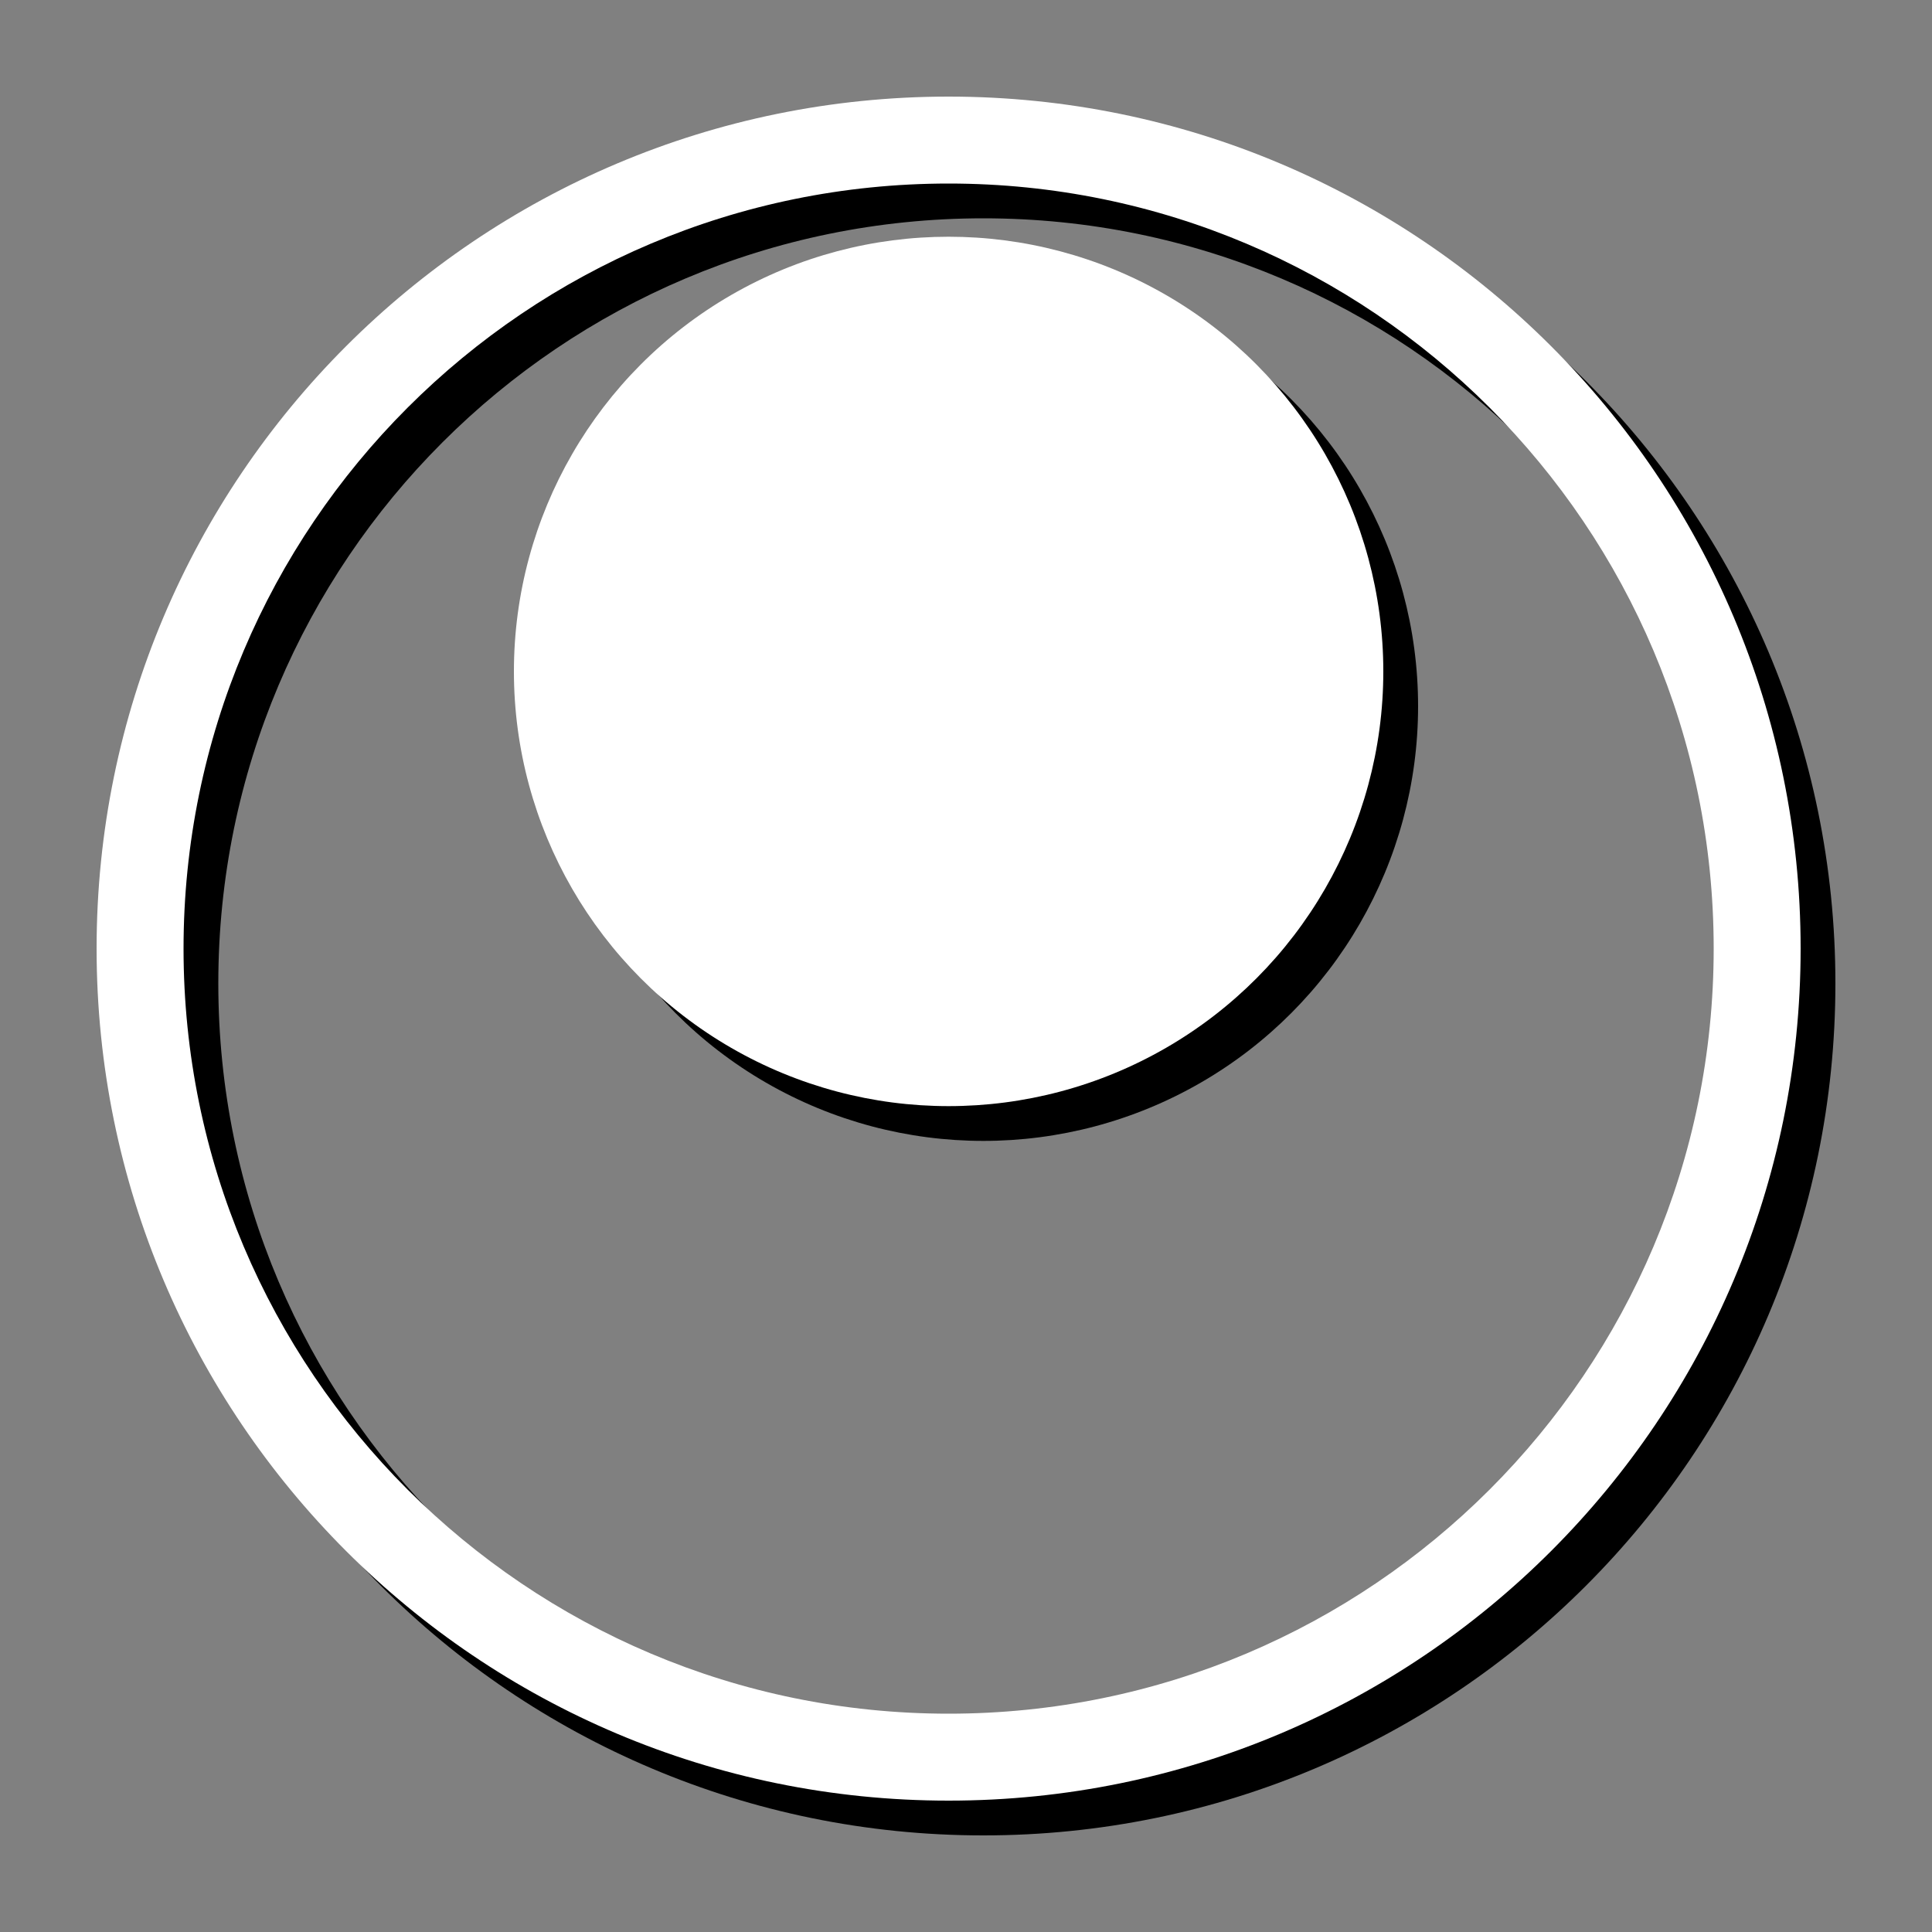 <?xml version="1.0" encoding="UTF-8" standalone="no"?>
<!-- Created with Inkscape (http://www.inkscape.org/) -->

<svg
   xmlns:dc="http://purl.org/dc/elements/1.1/"
   xmlns:cc="http://creativecommons.org/ns#"
   xmlns:rdf="http://www.w3.org/1999/02/22-rdf-syntax-ns#"
   xmlns:svg="http://www.w3.org/2000/svg"
   xmlns="http://www.w3.org/2000/svg"
   xmlns:sodipodi="http://sodipodi.sourceforge.net/DTD/sodipodi-0.dtd"
   xmlns:inkscape="http://www.inkscape.org/namespaces/inkscape"
   width="200"
   height="200"
   id="svg4065"
   version="1.1"
   inkscape:version="0.92.2 (unknown)"
   sodipodi:docname="metaStudio-profile.svg">
  <rect width="100%" height="100%" fill="#808080" stroke="none"/>
  <defs
     id="defs4067">
    <filter
       style="color-interpolation-filters:sRGB"
       id="filter6886"
       inkscape:label="filter0" />
  </defs>
  <sodipodi:namedview
     id="base"
     pagecolor="#ffffff"
     bordercolor="#666666"
     borderopacity="1.0"
     inkscape:pageopacity="0.0"
     inkscape:pageshadow="2"
     inkscape:zoom="1.0964844"
     inkscape:cx="6.0936982"
     inkscape:cy="129.30464"
     inkscape:document-units="px"
     inkscape:current-layer="layer1"
     showgrid="false"
     inkscape:window-width="1366"
     inkscape:window-height="715"
     inkscape:window-x="0"
     inkscape:window-y="0"
     inkscape:window-maximized="1" />
  <g
     inkscape:label="Layer 1"
     inkscape:groupmode="layer"
     id="layer1"
     transform="translate(0,-852.362)">
    <path
       style="fill:#000000;stroke:none;stroke-width:1.8"
       d="m 101.8,865.962 c -48.712,0 -88.2,39.488 -88.2,88.2 0,48.712 39.488,88.2 88.2,88.2 48.712,0 88.2,-39.489 88.2,-88.2 0,-48.712 -39.488,-88.2 -88.2,-88.2 z m 0,9 c 43.741,0 79.2,35.459 79.2,79.2 0,43.741 -35.459,79.2 -79.2,79.2 -43.741,0 -79.2,-35.459 -79.2,-79.2 0,-43.741 35.459,-79.2 79.2,-79.2 z"
       id="path2998"
       inkscape:connector-curvature="0" />
    <ellipse
       style="fill:#000000;fill-opacity:1;stroke:none;stroke-width:1.837"
       id="path3000"
       cx="101.8"
       cy="925.468"
       rx="45"
       ry="45" />
    <path
       inkscape:connector-curvature="0"
       id="path3766"
       d="m 98.2,862.362 c -48.712,0 -88.2,39.488 -88.2,88.2 0,48.712 39.488,88.2 88.2,88.2 48.712,0 88.2,-39.489 88.2,-88.2 0,-48.712 -39.488,-88.2 -88.2,-88.2 z m 0,9 c 43.741,0 79.2,35.459 79.2,79.2 0,43.741 -35.459,79.2 -79.2,79.2 -43.741,0 -79.2,-35.459 -79.2,-79.2 0,-43.741 35.459,-79.2 79.2,-79.2 z"
       style="fill:#ffffff;stroke:none;stroke-width:1.8" />
    <ellipse
       id="path3768"
       style="fill:#ffffff;fill-opacity:1;stroke:none;stroke-width:1.837"
       cx="98.2"
       cy="921.868"
       rx="45"
       ry="45" />
  </g>
</svg>
